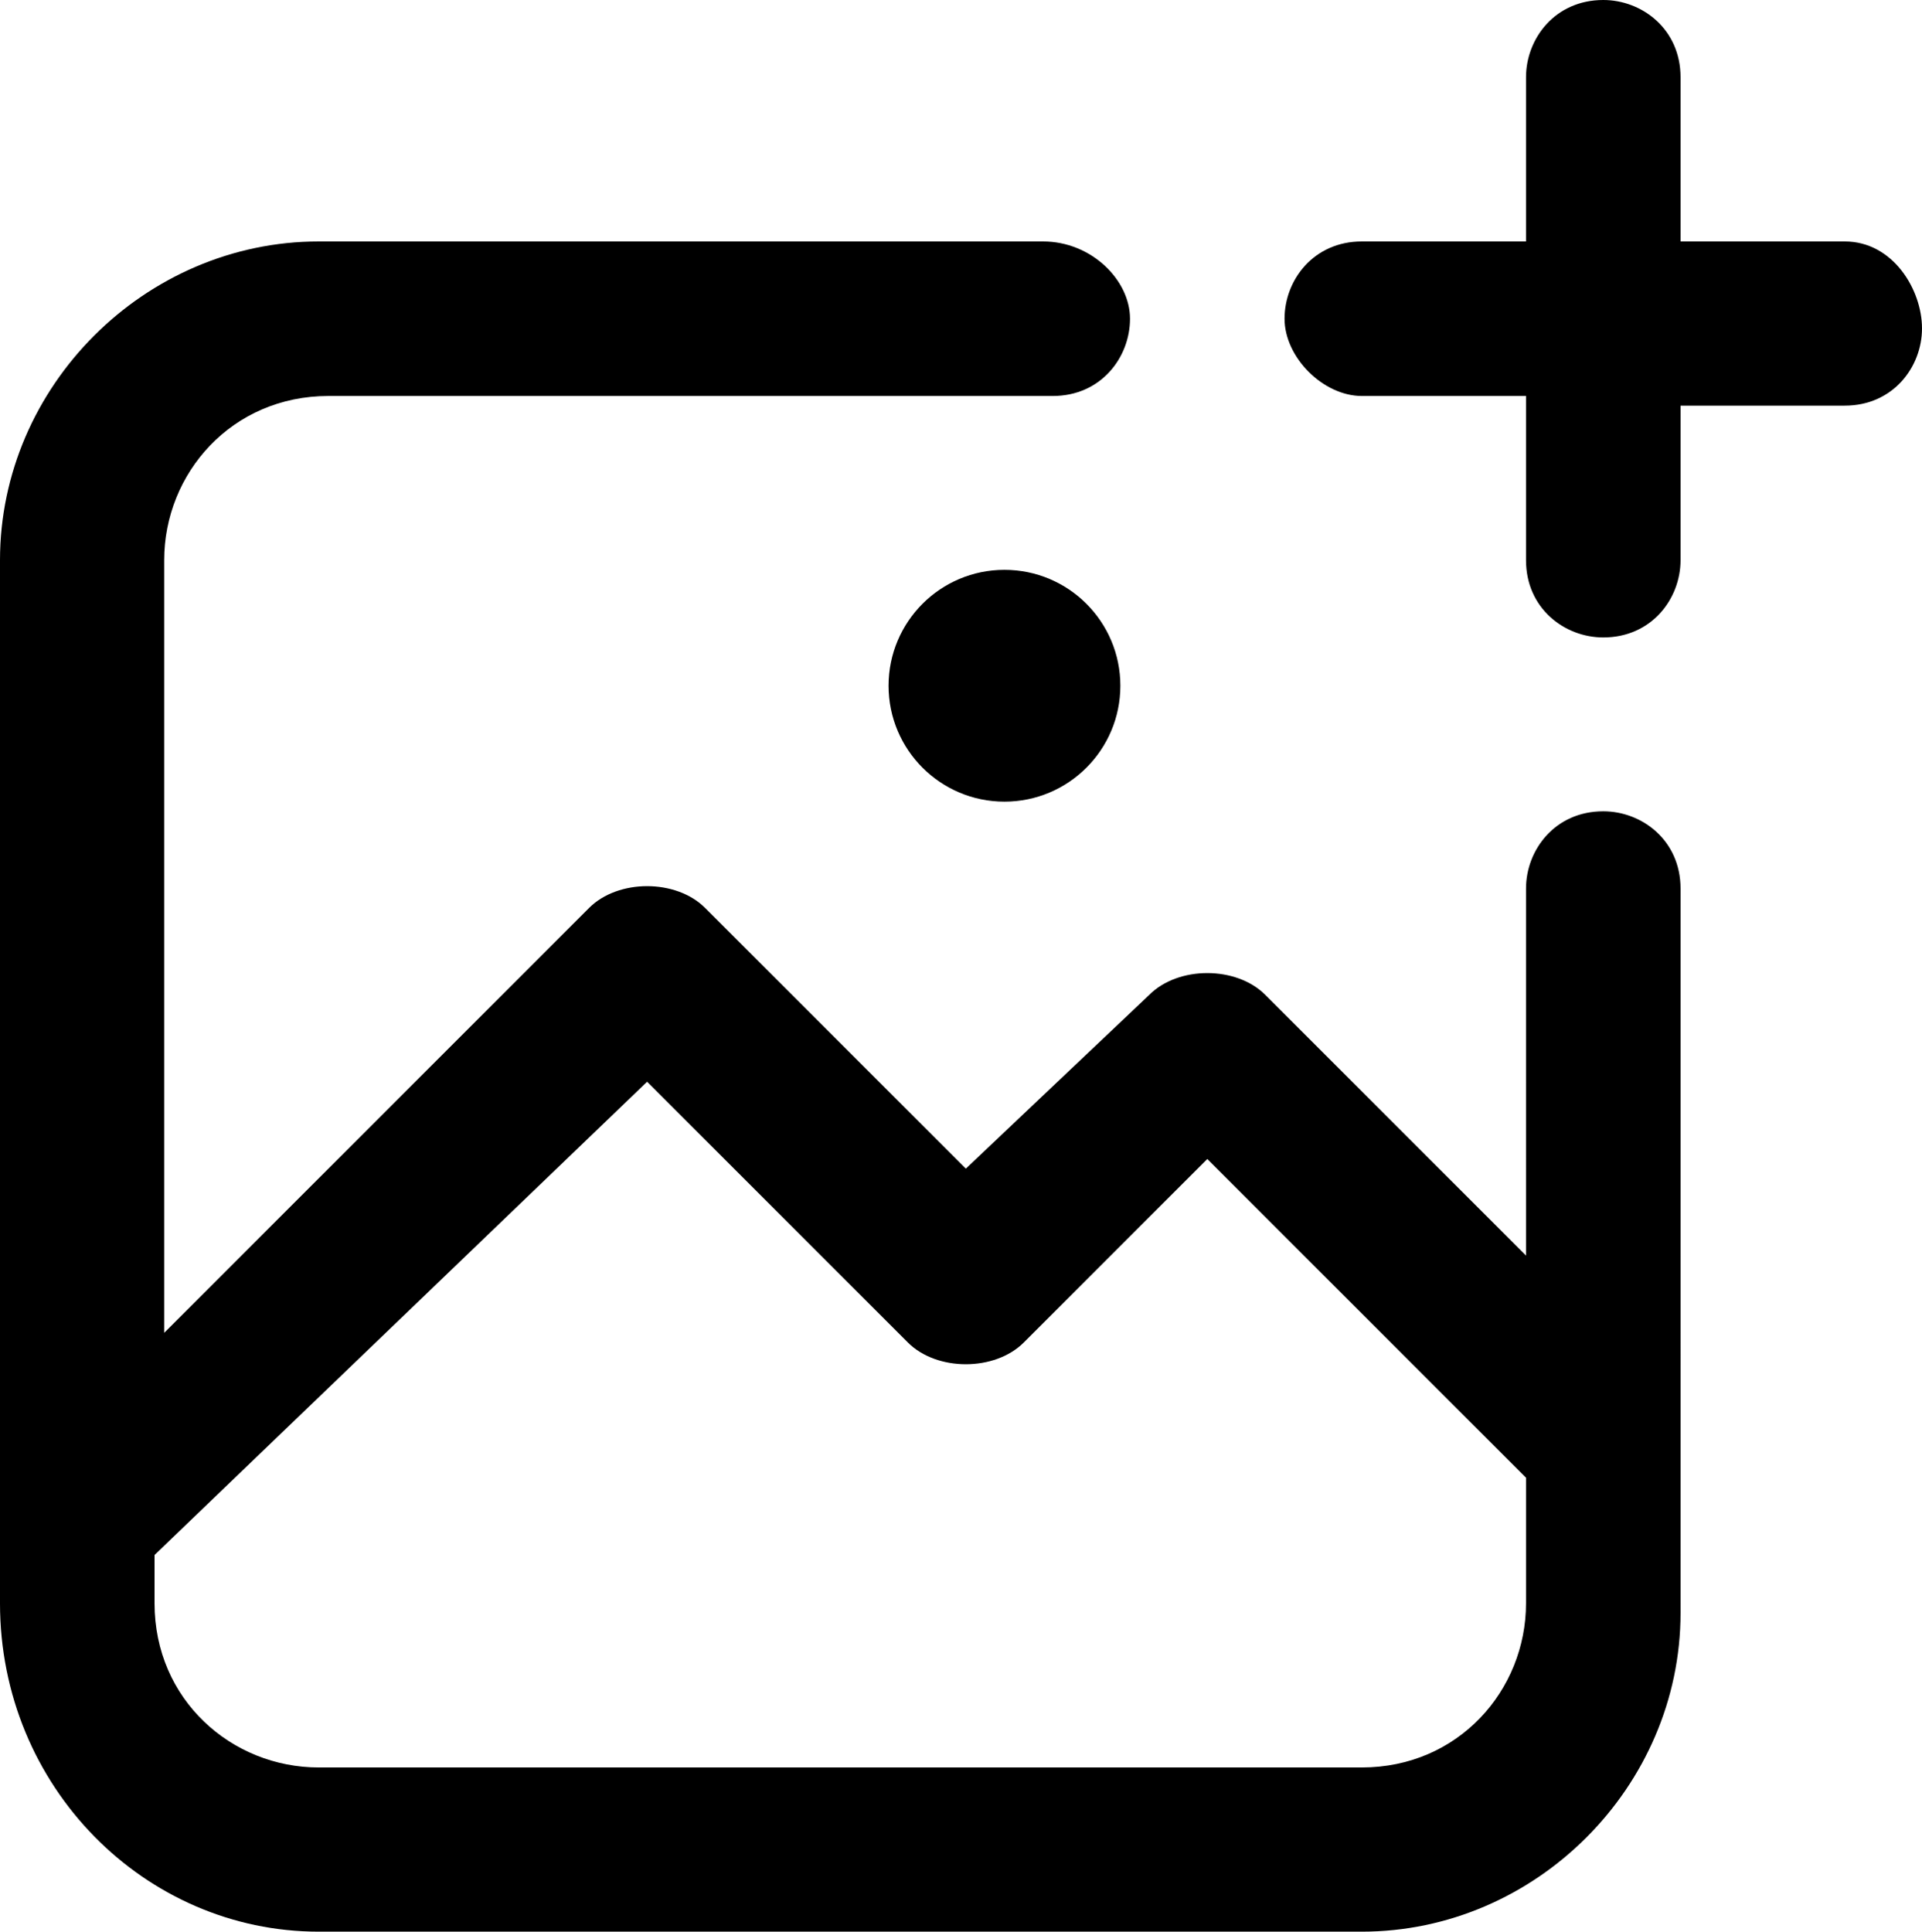 <svg version="1.0" id="Layer_4" xmlns="http://www.w3.org/2000/svg" xmlns:xlink="http://www.w3.org/1999/xlink" x="0px" y="0px" viewBox="0 0 19.9 20" style="enable-background:new 0 0 19.9 20;" xml:space="preserve">
<style type="text/css">
</style>
<g>
	<path d="M10.8,2.5H3.3C1.5,2.5,0,4,0,5.8v10.8C0,18.5,1.5,20,3.3,20h10.8c1.8,0,3.3-1.5,3.3-3.3V9.2
		c0-0.5-0.4-0.8-0.8-0.8c-0.5,0-0.8,0.4-0.8,0.8V13l-2.7-2.7c-0.3-0.3-0.9-0.3-1.2,0l0,0L10,12.1L7.3,9.4C7,9.1,6.4,9.1,6.1,9.4l0,0
		l-4.4,4.4v-8c0-0.9,0.7-1.7,1.7-1.7h7.5c0.5,0,0.8-0.4,0.8-0.8S11.3,2.5,10.8,2.5z M6.7,11.2l2.7,2.7c0.3,0.3,0.9,0.3,1.2,0l0,0
		l1.9-1.9l3.3,3.3v1.3c0,0.9-0.7,1.7-1.7,1.7H3.3c-0.9,0-1.7-0.7-1.7-1.7v-0.5L6.7,11.2z"></path>
	<path d="M19.1,2.5h-1.7V0.8C17.4,0.3,17,0,16.6,0c-0.5,0-0.8,0.4-0.8,0.8v1.7h-1.7c-0.5,0-0.8,0.4-0.8,0.8
		s0.4,0.8,0.8,0.8h1.7v1.7c0,0.5,0.4,0.8,0.8,0.8c0.5,0,0.8-0.4,0.8-0.8V4.2h1.7c0.5,0,0.8-0.4,0.8-0.8S19.6,2.5,19.1,2.5z"></path>
	<circle cx="10.4" cy="7.1" r="1.2"></circle>
</g>
</svg>